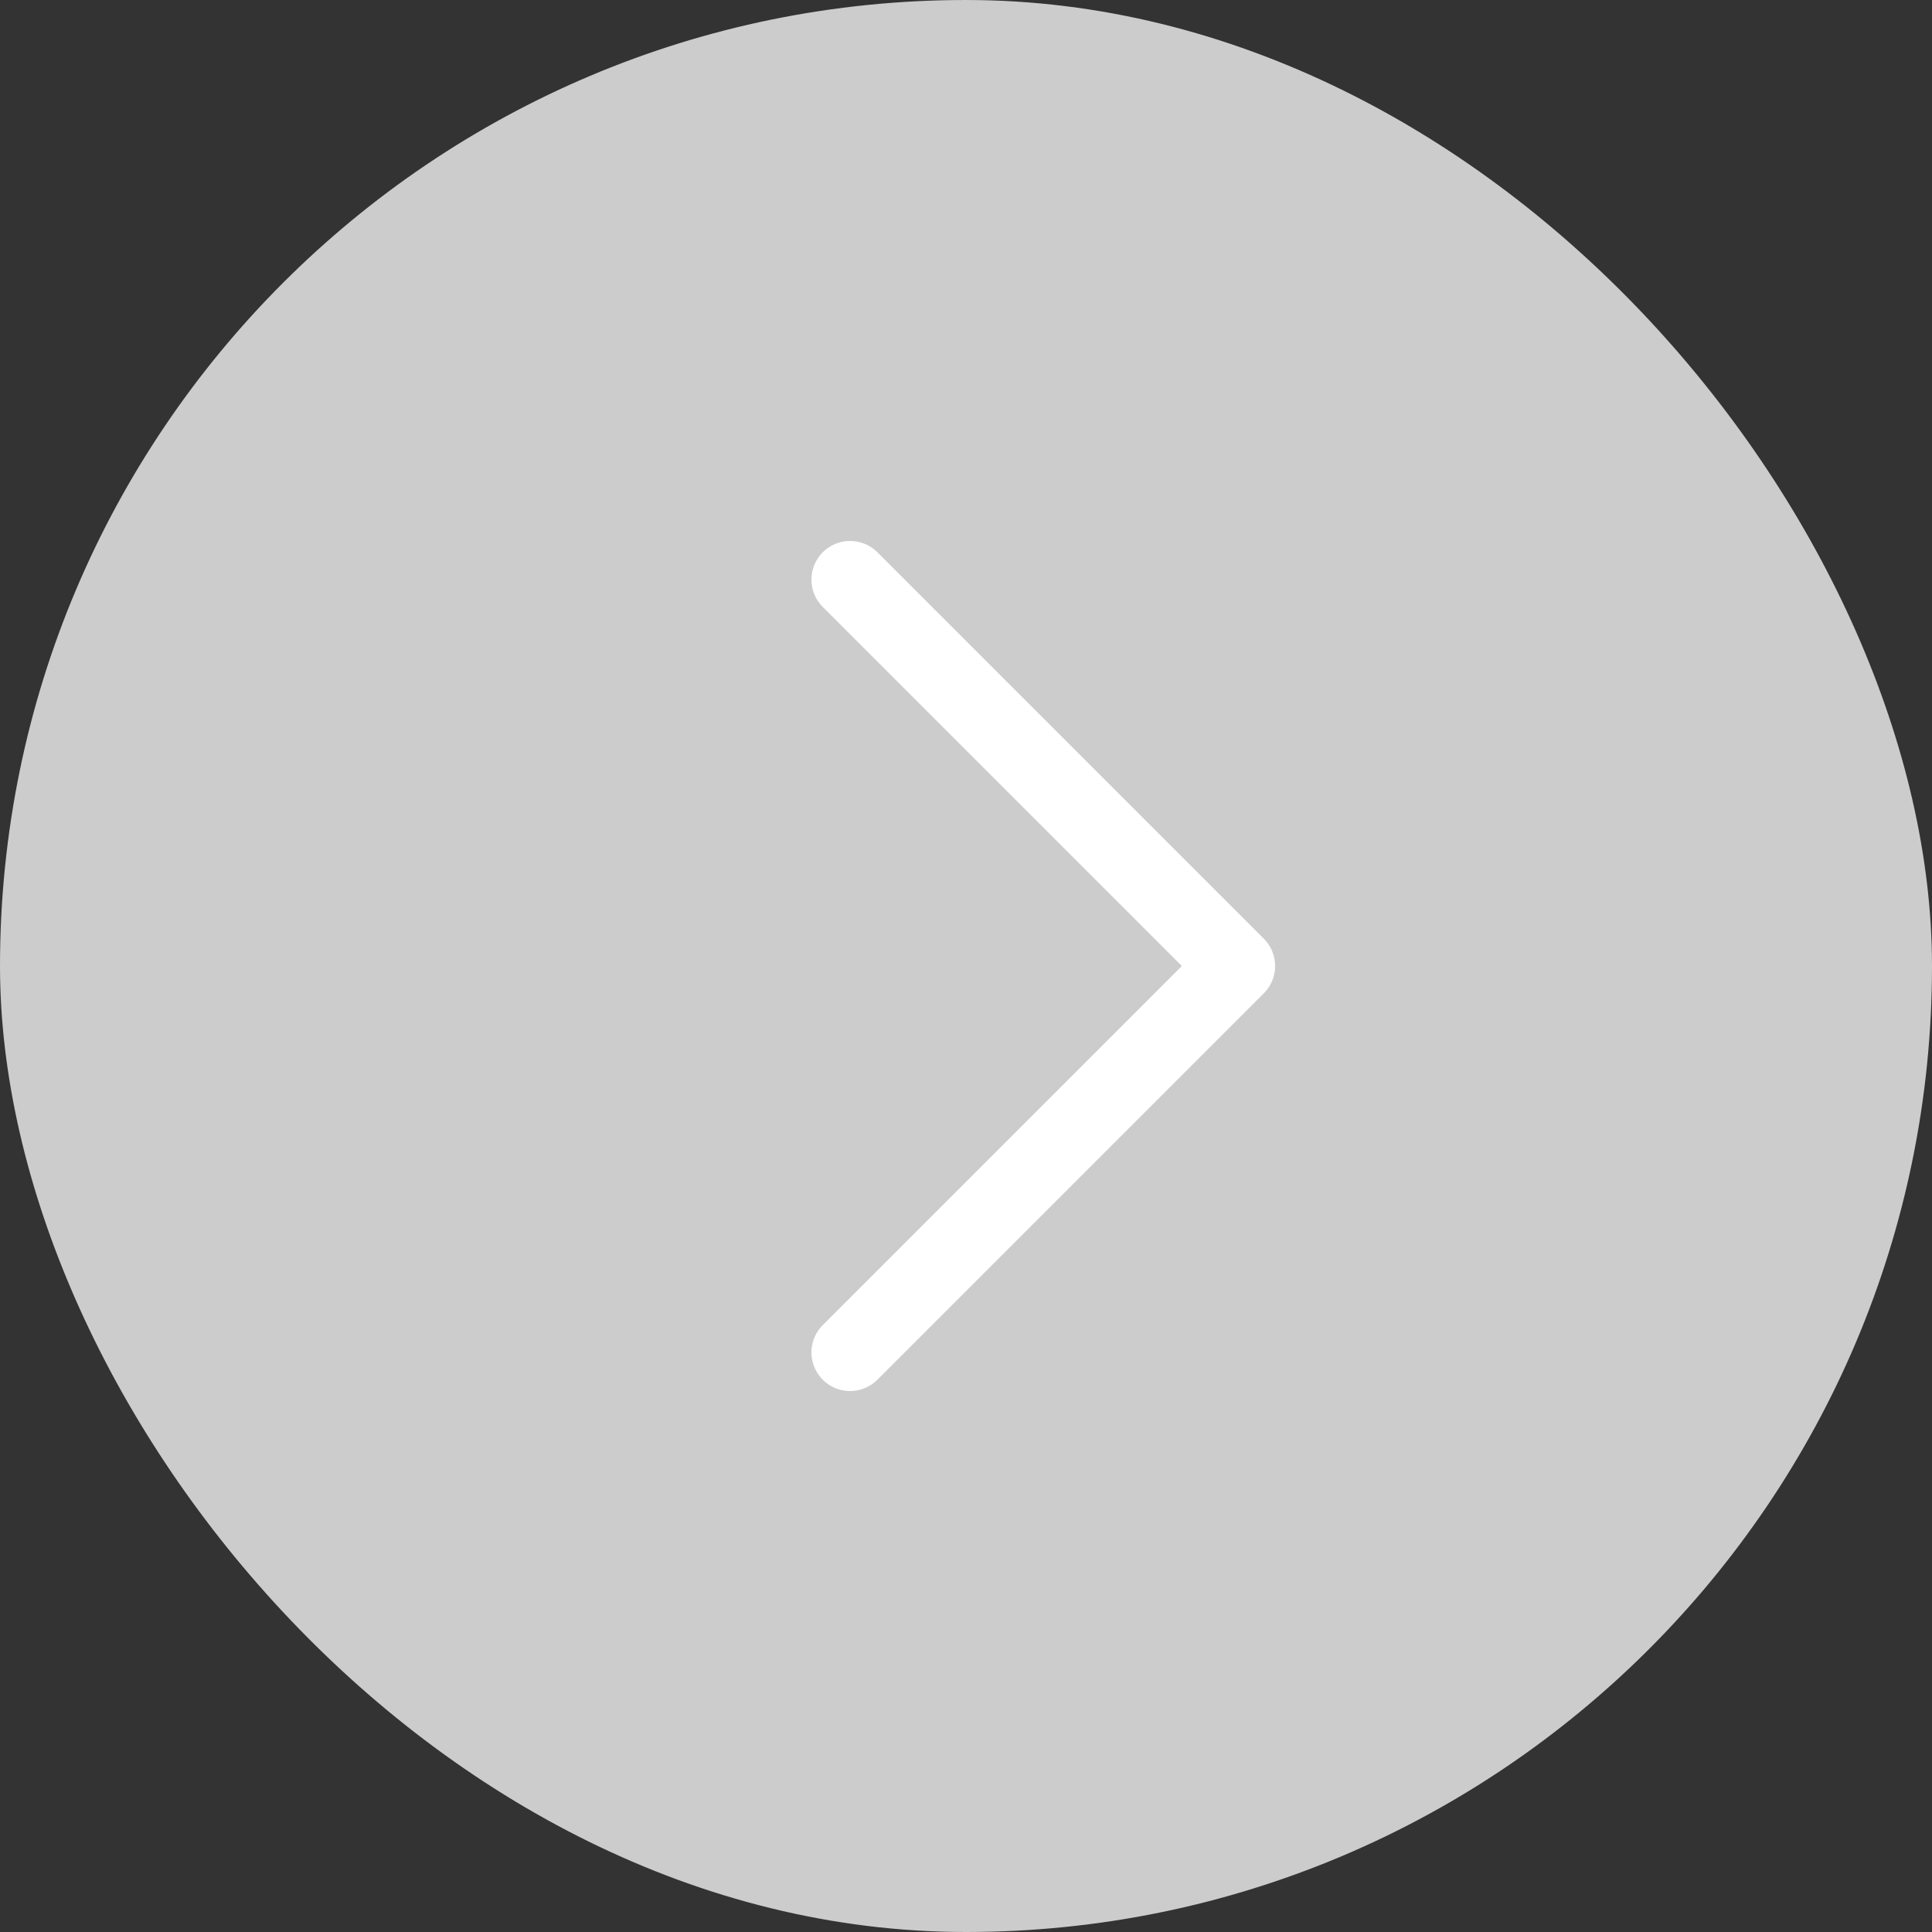<svg width="50" height="50" viewBox="0 0 50 50" fill="none" xmlns="http://www.w3.org/2000/svg">
<rect x="0" y="0" width="50" height="50" fill="#333333" stroke="none"/>
<rect x="0.5" y="0.5" width="49" height="49" rx="24.5" fill="#CCCCCC"/>
<rect x="0.5" y="0.5" width="49" height="49" rx="24.5" stroke="#CCCCCC"/>
<path d="M22 35L32 25L22 15" stroke="white" stroke-width="2" stroke-linecap="round" stroke-linejoin="round"/>
</svg>
